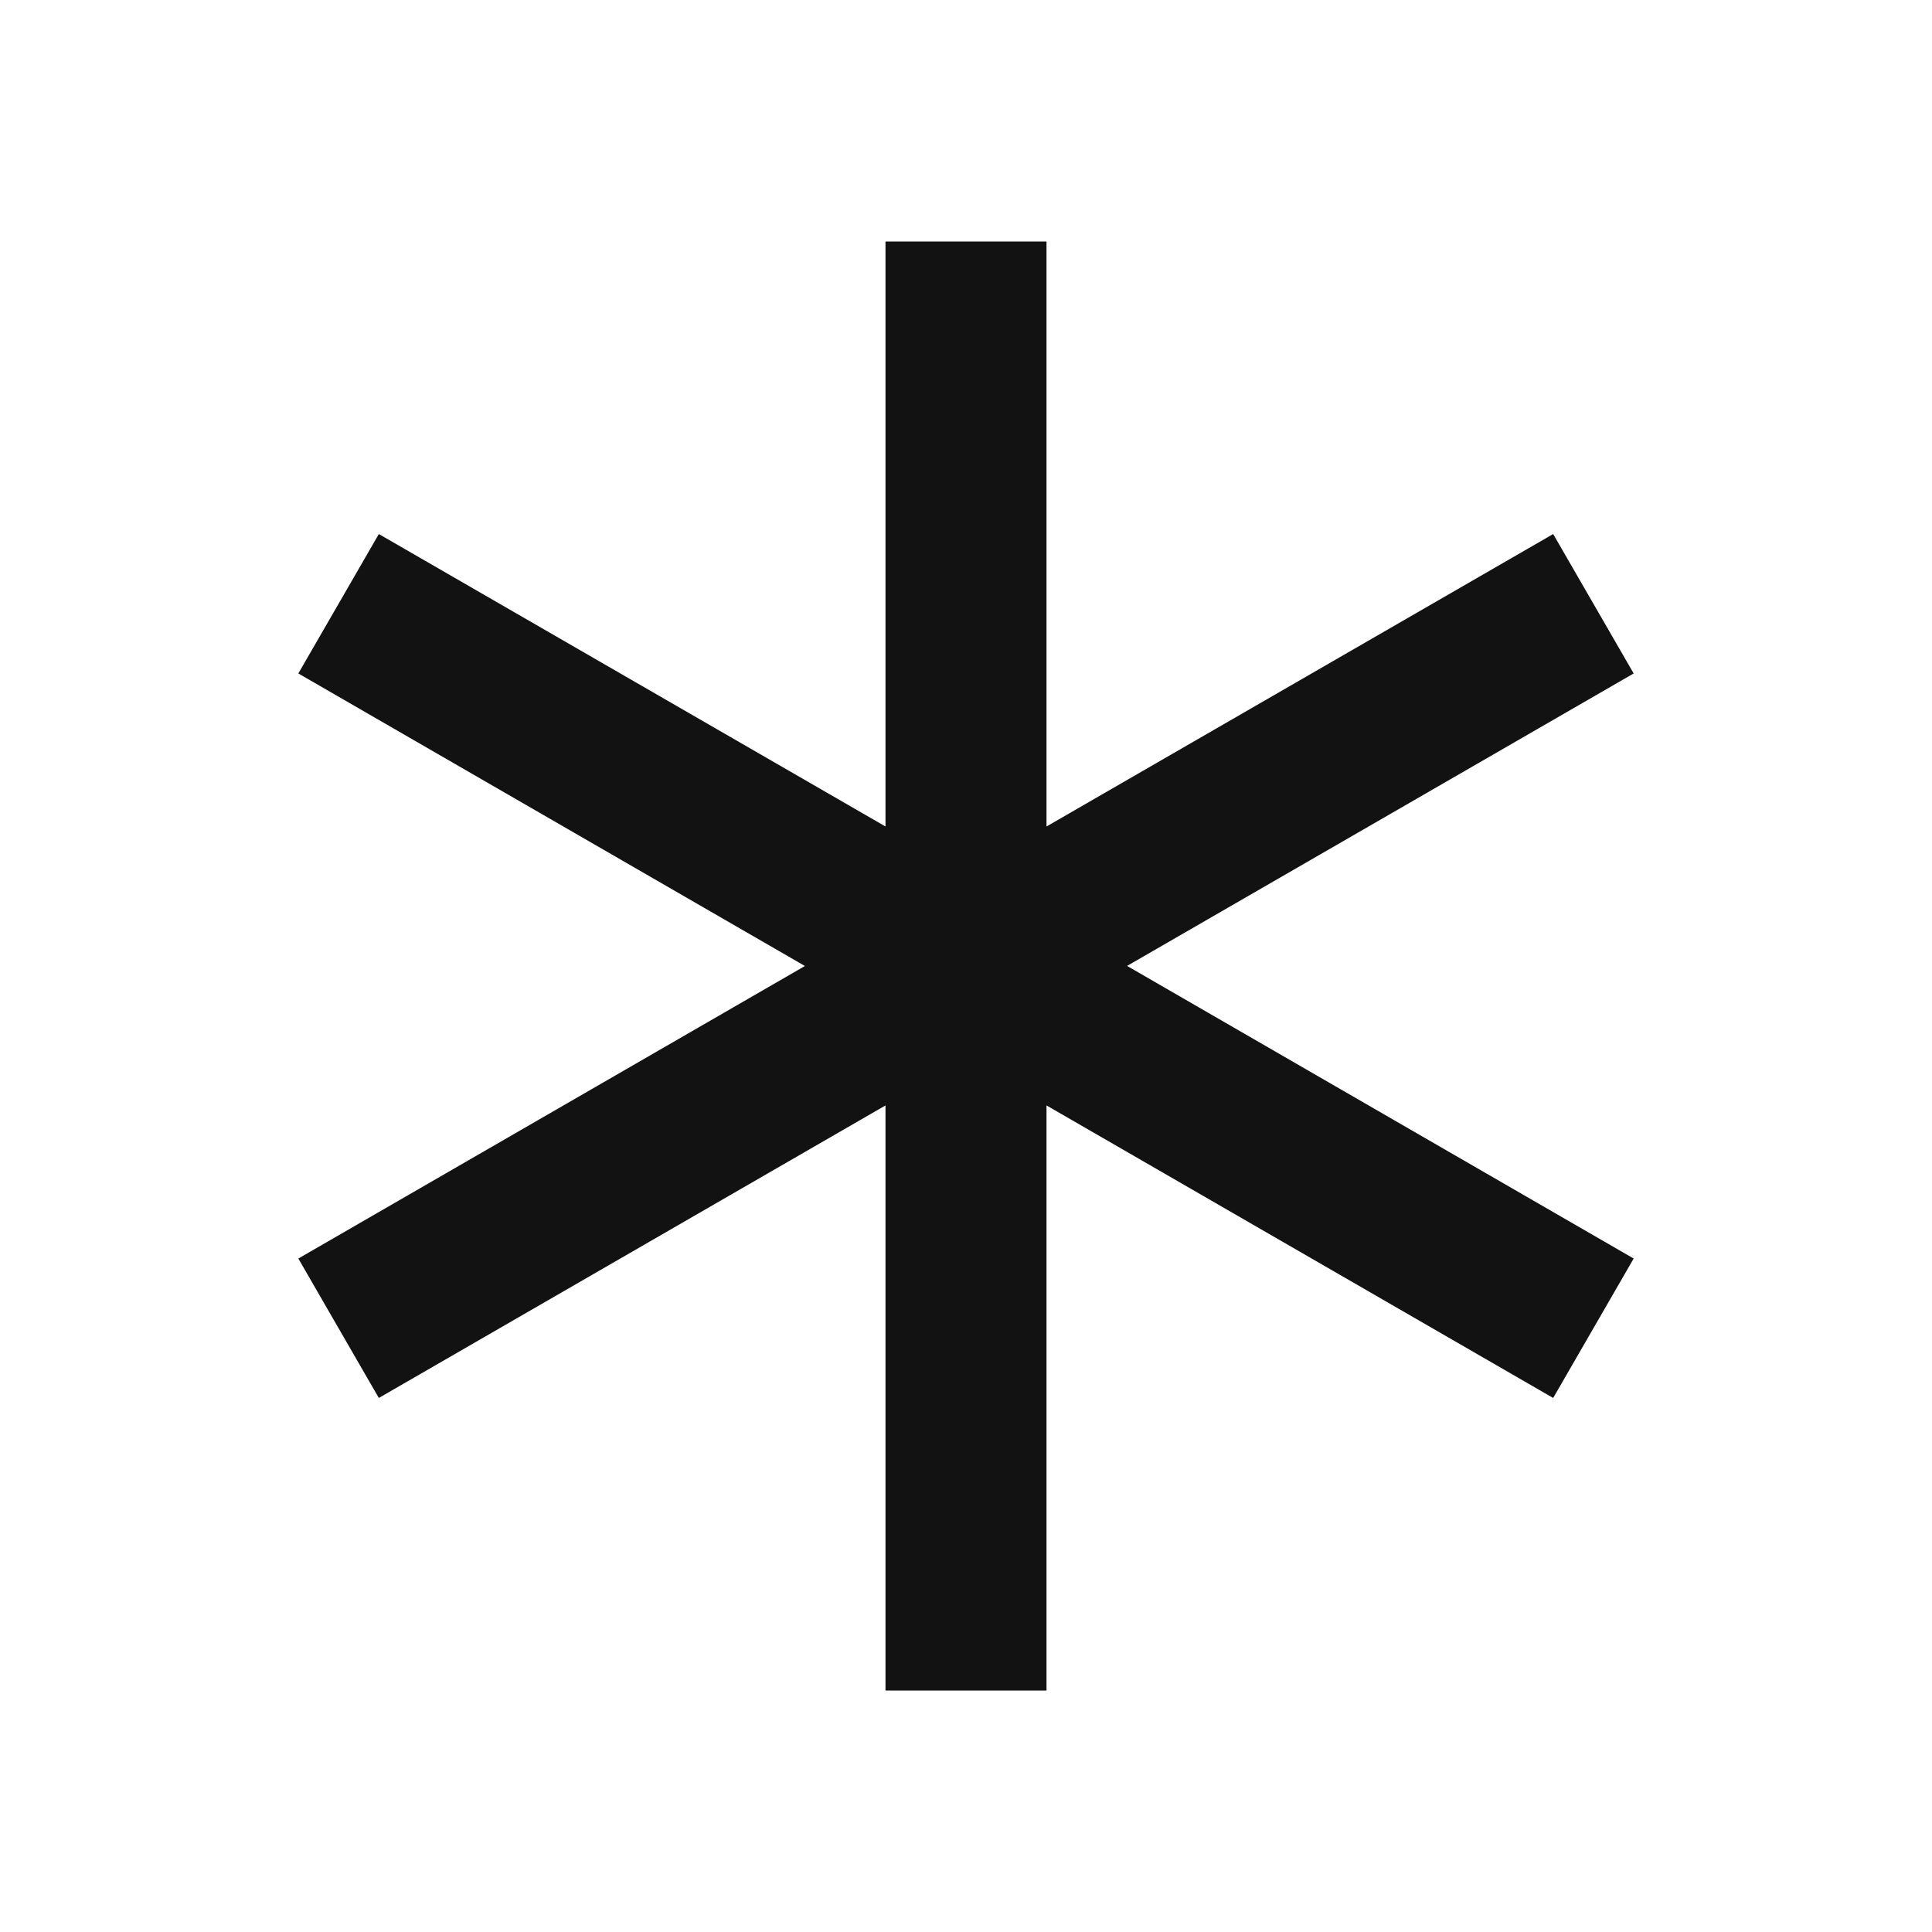 <svg width="24" height="24" viewBox="0 0 24 24" fill="none" xmlns="http://www.w3.org/2000/svg">
<g id="asterisk" clip-path="url(#clip0_8_2841)">
<g id="Group">
<path id="Vector" d="M13 3V10.267L19.294 6.634L20.294 8.366L14.001 11.999L20.294 15.634L19.294 17.366L13 13.732V21H11V13.732L4.706 17.366L3.706 15.634L9.999 12L3.706 8.366L4.706 6.634L11 10.267V3H13Z" fill="#121212"/>
</g>
</g>
<defs>
<clipPath id="clip0_8_2841">
<rect width="24" height="24" fill="white"/>
</clipPath>
</defs>
</svg>
